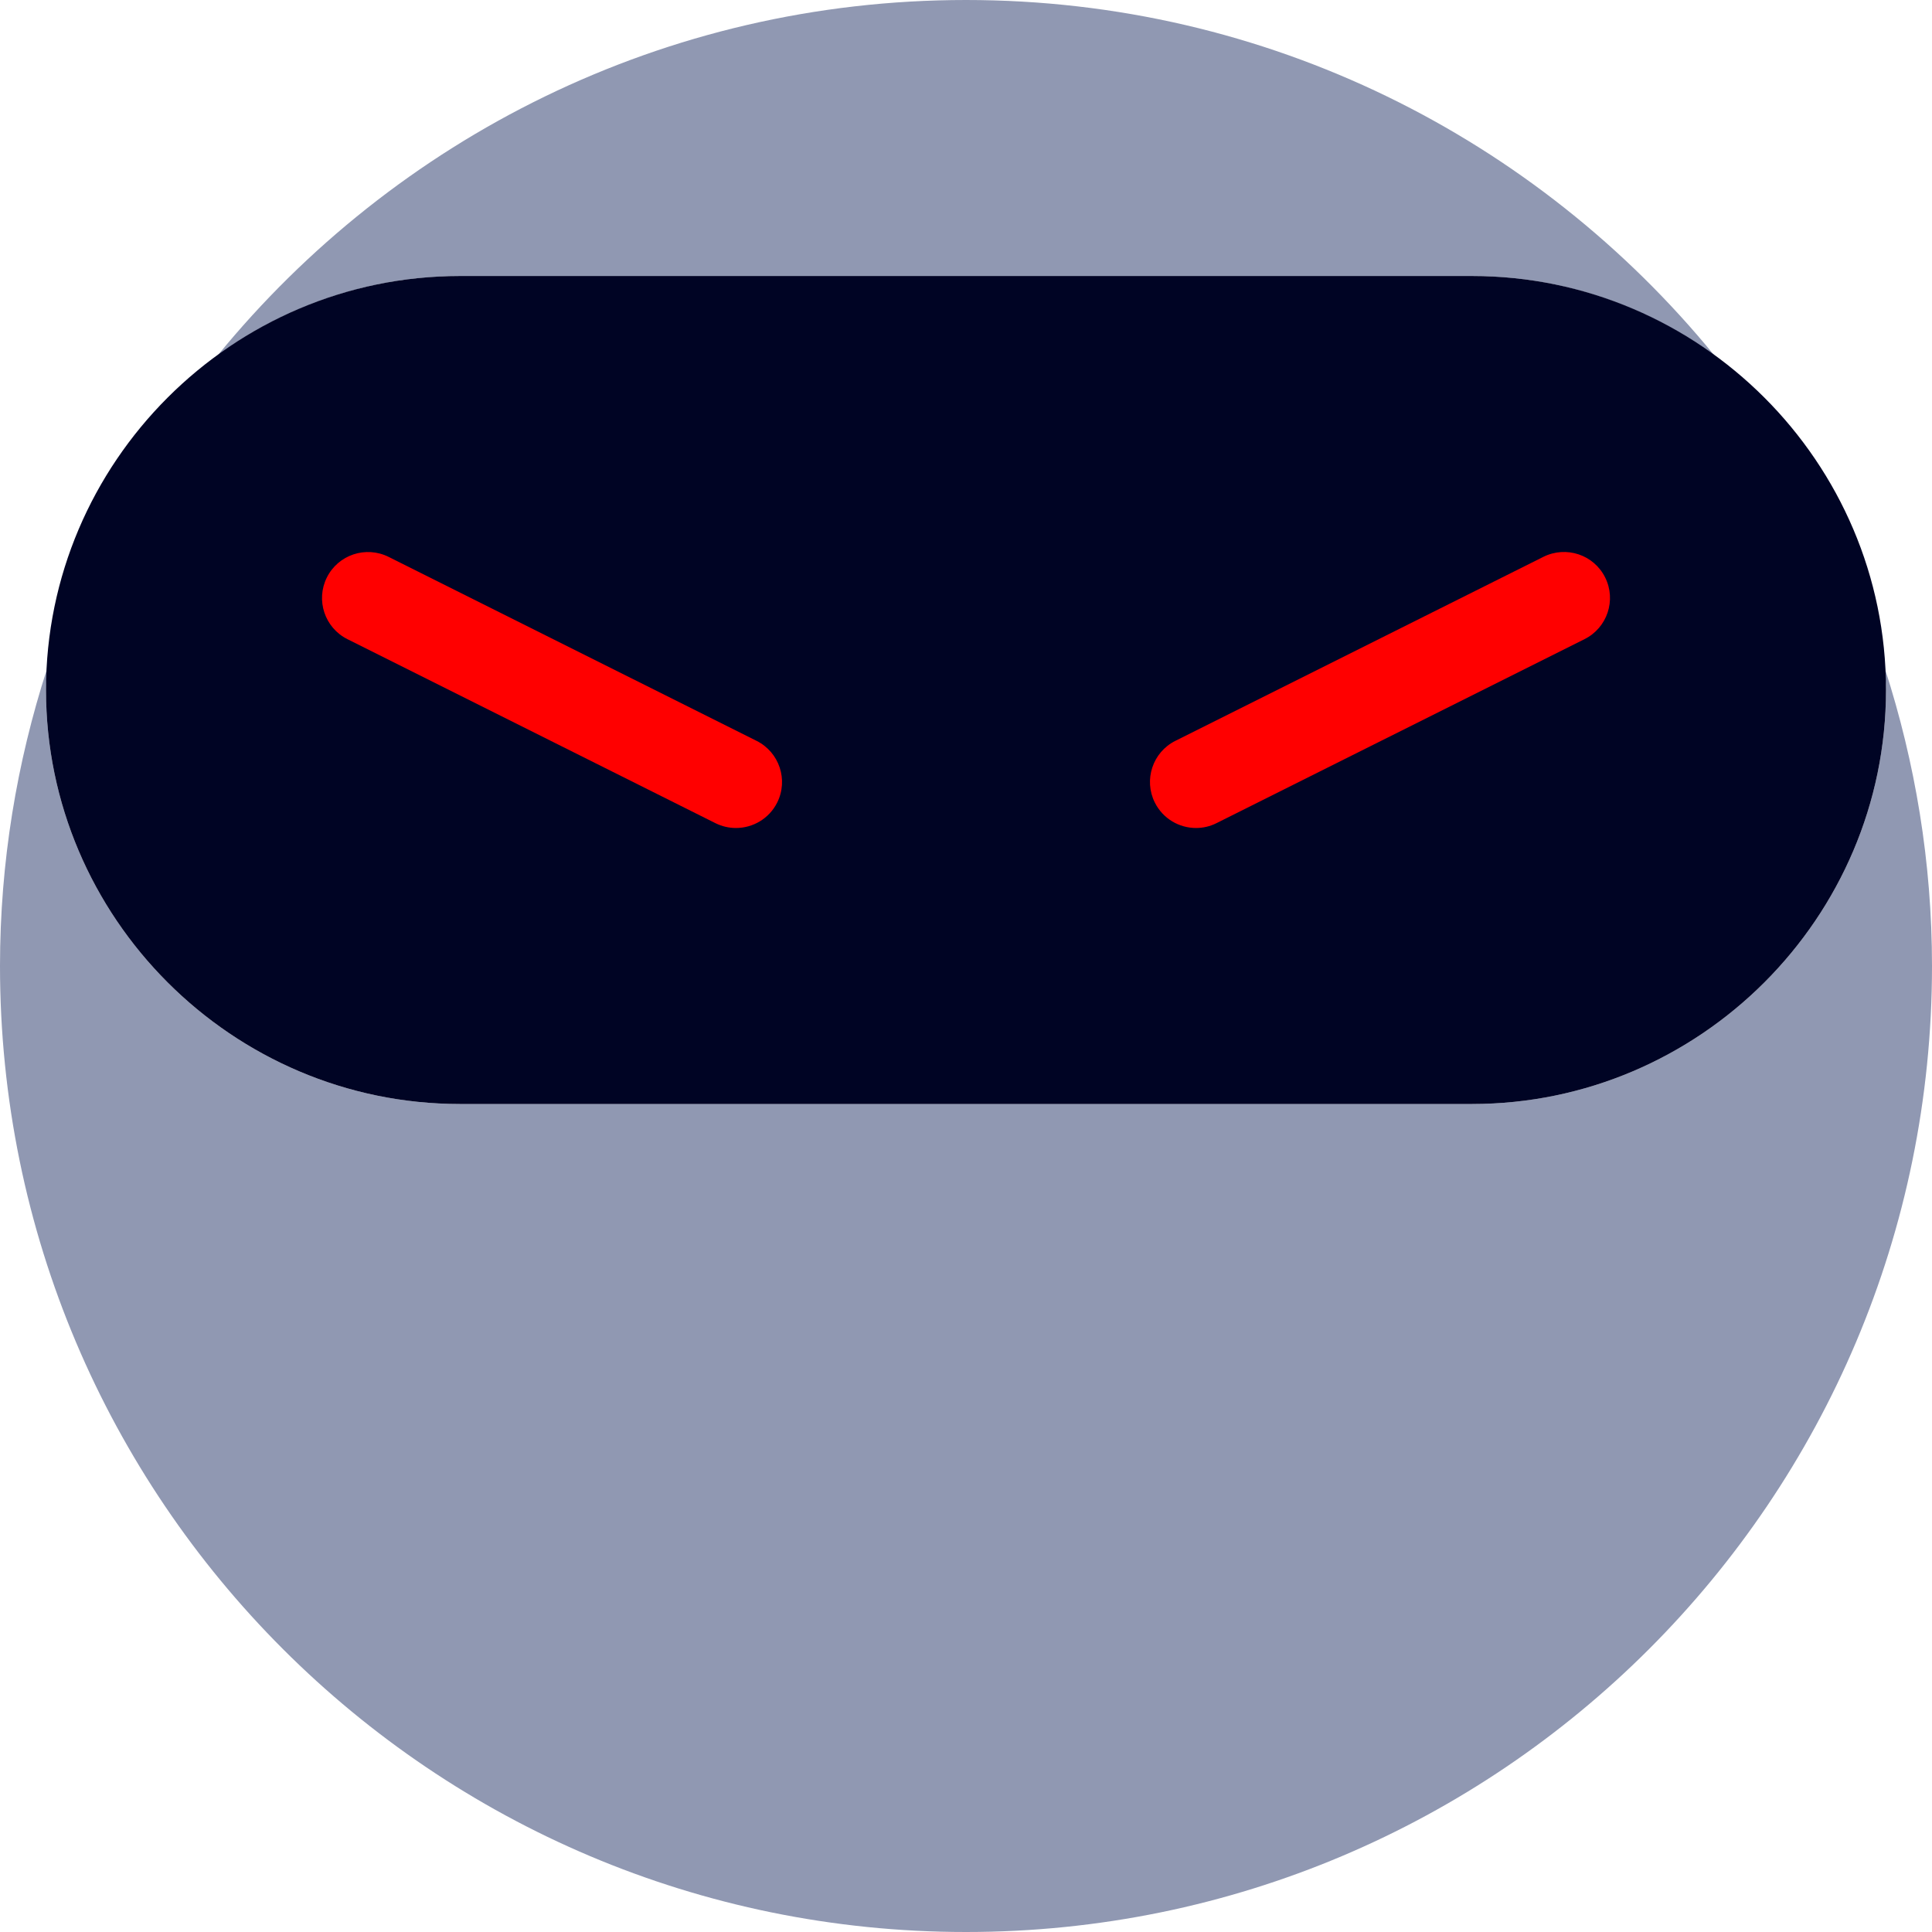 <!DOCTYPE svg PUBLIC "-//W3C//DTD SVG 1.1//EN" "http://www.w3.org/Graphics/SVG/1.1/DTD/svg11.dtd">
<!-- Uploaded to: SVG Repo, www.svgrepo.com, Transformed by: SVG Repo Mixer Tools -->
<svg height="800px" width="800px" version="1.1" id="Capa_1" xmlns="http://www.w3.org/2000/svg" xmlns:xlink="http://www.w3.org/1999/xlink" viewBox="0 0 42 42" xml:space="preserve" fill="#000000">
<g id="SVGRepo_bgCarrier" stroke-width="0"/>
<g id="SVGRepo_tracerCarrier" stroke-linecap="round" stroke-linejoin="round"/>
<g id="SVGRepo_iconCarrier"> <g> <g> <path style="fill:#9098b2;" d="M10,6h22c1.965,0,3.782,0.646,5.267,1.725C33.416,3.012,27.561,0,21,0S8.584,3.012,4.733,7.725 C6.218,6.646,8.035,6,10,6z"/> <path style="fill:#9098b2;" d="M40.977,14.538C40.984,14.692,41,14.844,41,15c0,4.95-4.05,9-9,9H10c-4.95,0-9-4.05-9-9 c0-0.156,0.016-0.308,0.023-0.462C0.365,16.575,0,18.744,0,21c0,11.598,9.402,21,21,21s21-9.402,21-21 C42,18.744,41.635,16.575,40.977,14.538z"/> </g> <path style="fill:#000424;" d="M32,24H10c-4.95,0-9-4.05-9-9v0c0-4.95,4.05-9,9-9h22c4.95,0,9,4.05,9,9v0C41,19.95,36.95,24,32,24z "/> <path style="fill:#ff0000;" d="M15.999,18c-0.15,0-0.303-0.034-0.446-0.105l-8-4c-0.494-0.247-0.694-0.848-0.447-1.342 c0.247-0.494,0.847-0.693,1.342-0.447l8,4c0.494,0.247,0.694,0.848,0.447,1.342C16.719,17.798,16.366,18,15.999,18z"/> <path style="fill:#ff0000;" d="M26.001,18c-0.367,0-0.72-0.202-0.896-0.553c-0.247-0.494-0.047-1.095,0.447-1.342l8-4 c0.496-0.246,1.095-0.047,1.342,0.447s0.047,1.095-0.447,1.342l-8,4C26.304,17.966,26.151,18,26.001,18z"/> </g> </g>
</svg>